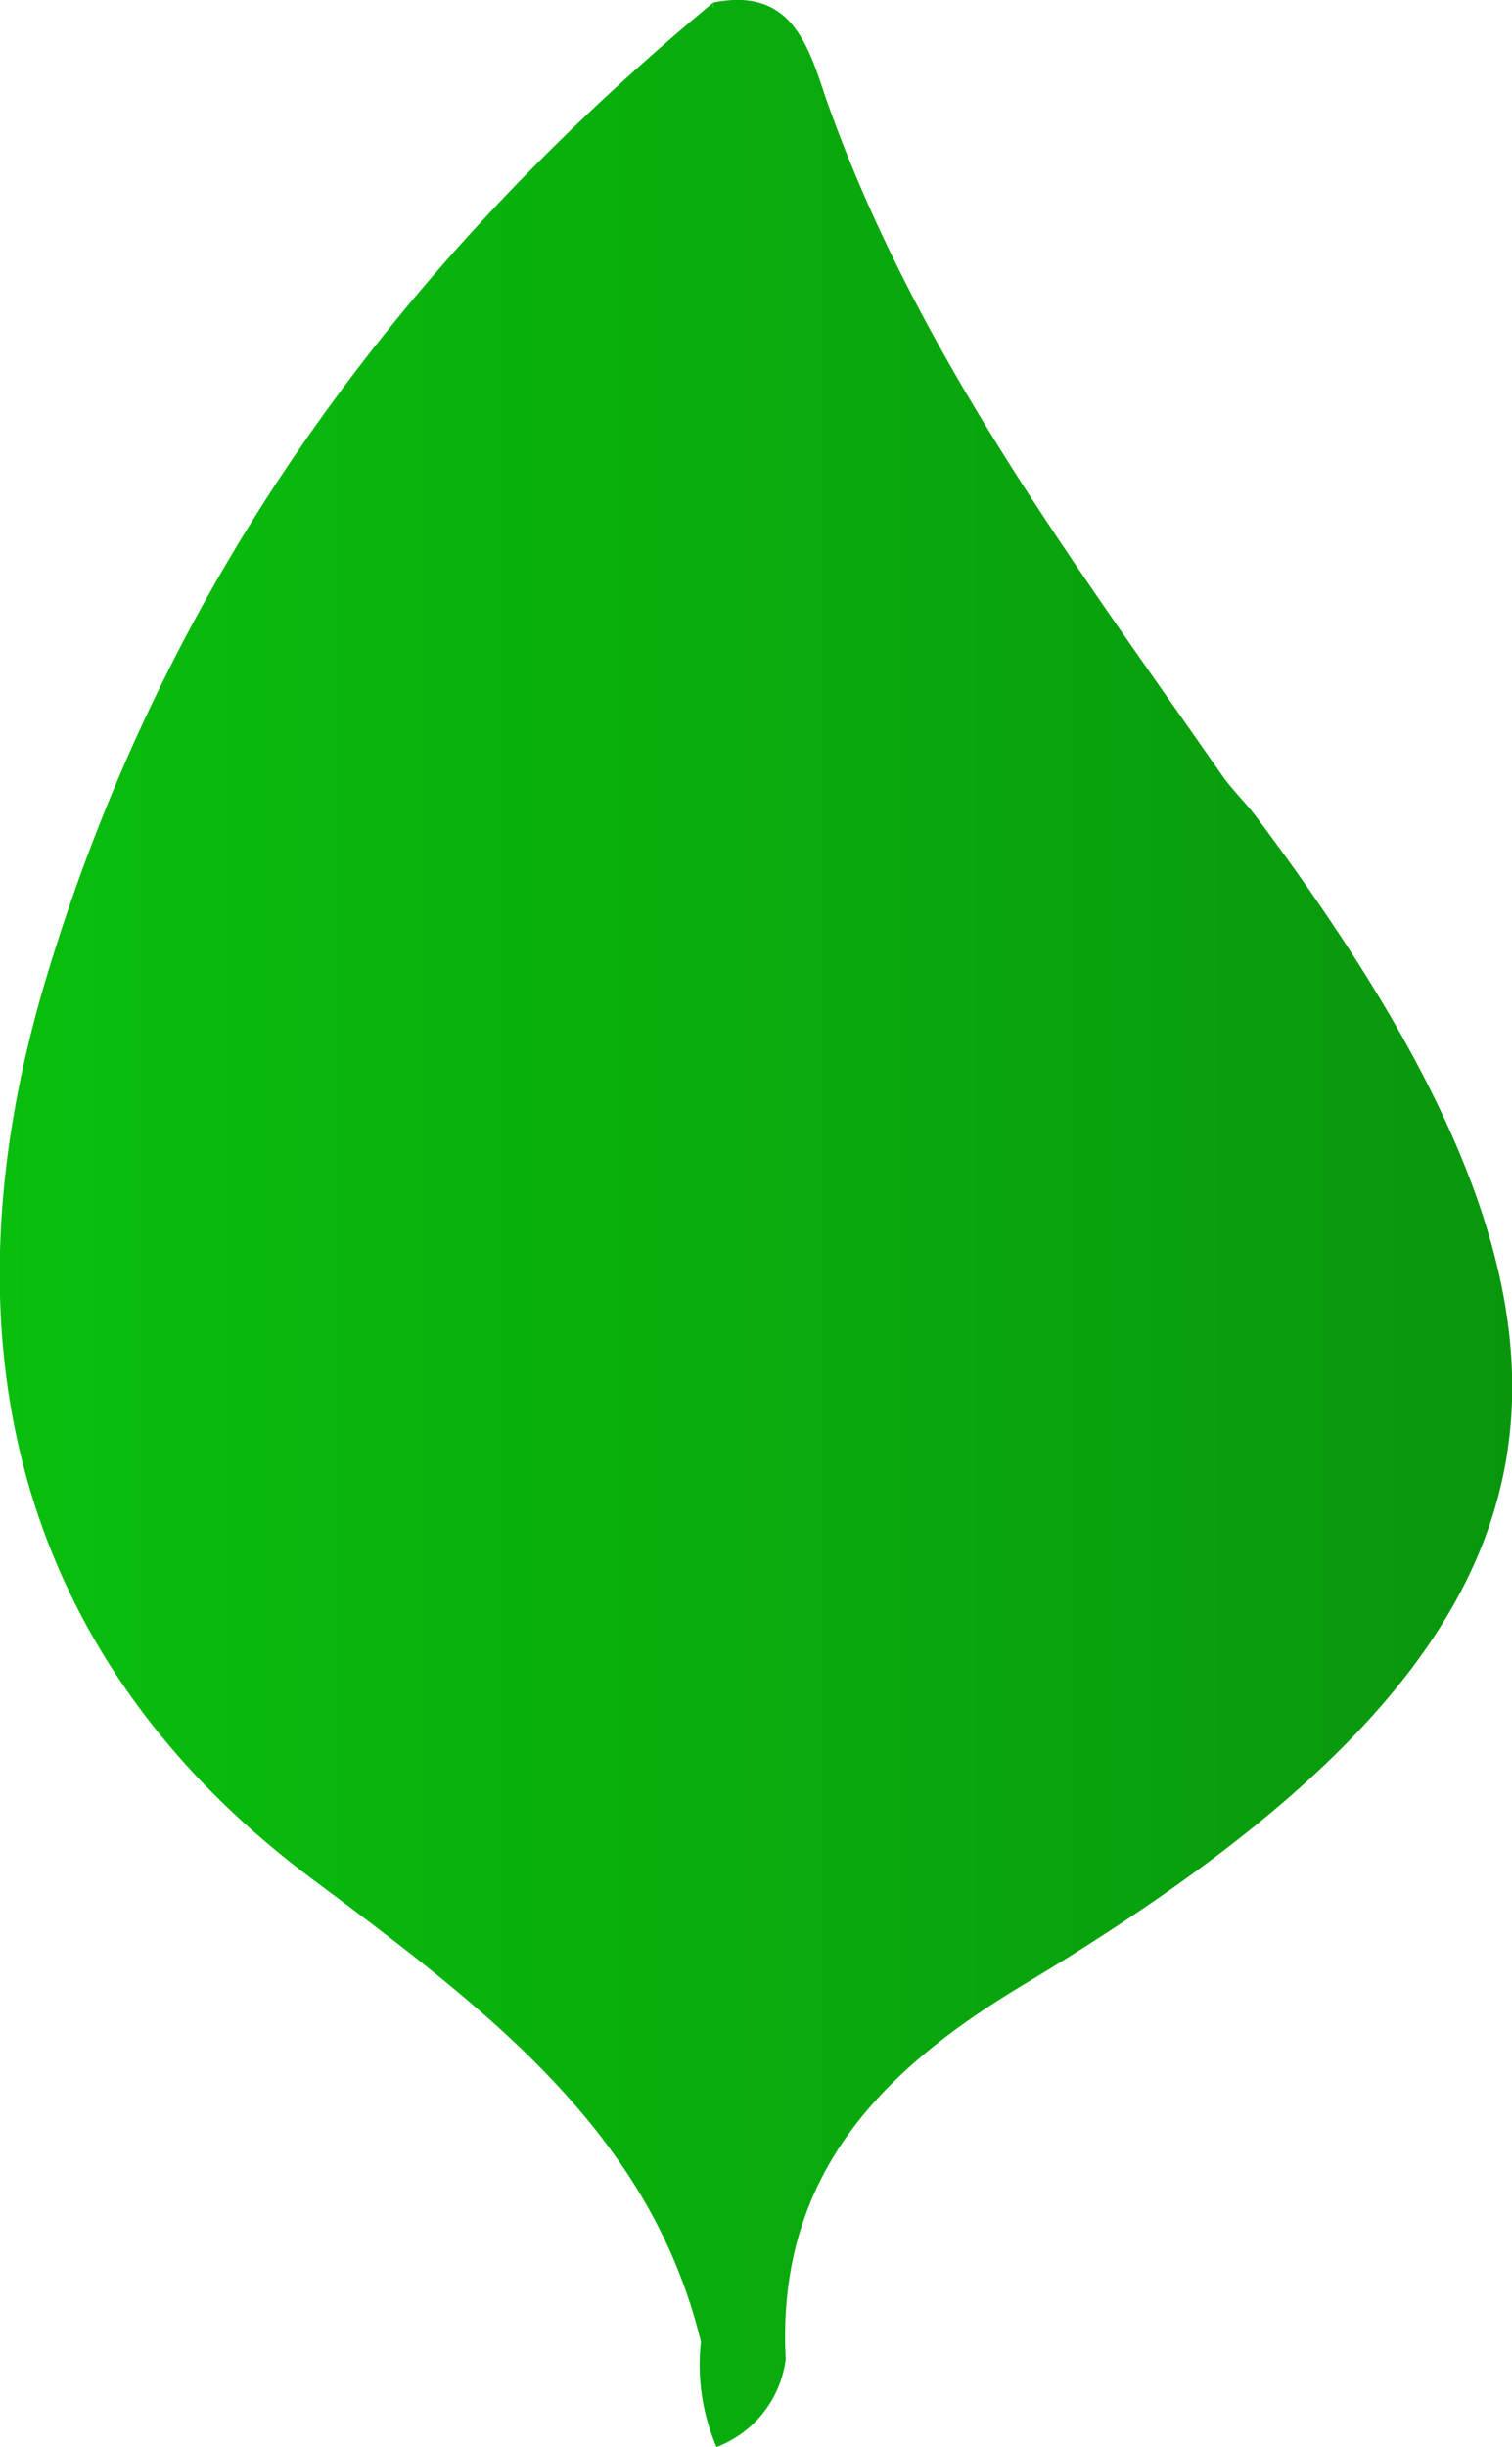 <svg id="Calque_1" data-name="Calque 1" xmlns="http://www.w3.org/2000/svg" xmlns:xlink="http://www.w3.org/1999/xlink" viewBox="0 0 41.74 67.52"><defs><style>.cls-1{fill:url(#Dégradé_sans_nom_22);}</style><linearGradient id="Dégradé_sans_nom_22" x1="19.31" y1="50.76" x2="61.05" y2="50.76" gradientUnits="userSpaceOnUse"><stop offset="0" stop-color="#09be0d"/><stop offset="0.61" stop-color="#09a70d"/><stop offset="1" stop-color="#09960d"/></linearGradient></defs><title>picto_plante</title><path class="cls-1" d="M54,39.55c-.3-.4-.67-.75-.95-1.15-4.18-6-8.58-11.86-11-18.86C41.55,18,41,16.67,39,17.07v.16a.43.43,0,0,1,0-.16C30.24,24.34,23.9,33,20.6,43.94c-3,9.93-.9,18.78,7.36,24.93,4.86,3.63,9.31,7,10.7,12.75a5.76,5.76,0,0,0,.43,2.9A3,3,0,0,0,41,82.1c-.26-5,2.56-7.93,6.52-10.31C63.36,62.3,65,54.23,54,39.55Z" transform="translate(-19.31 -17)"/></svg>